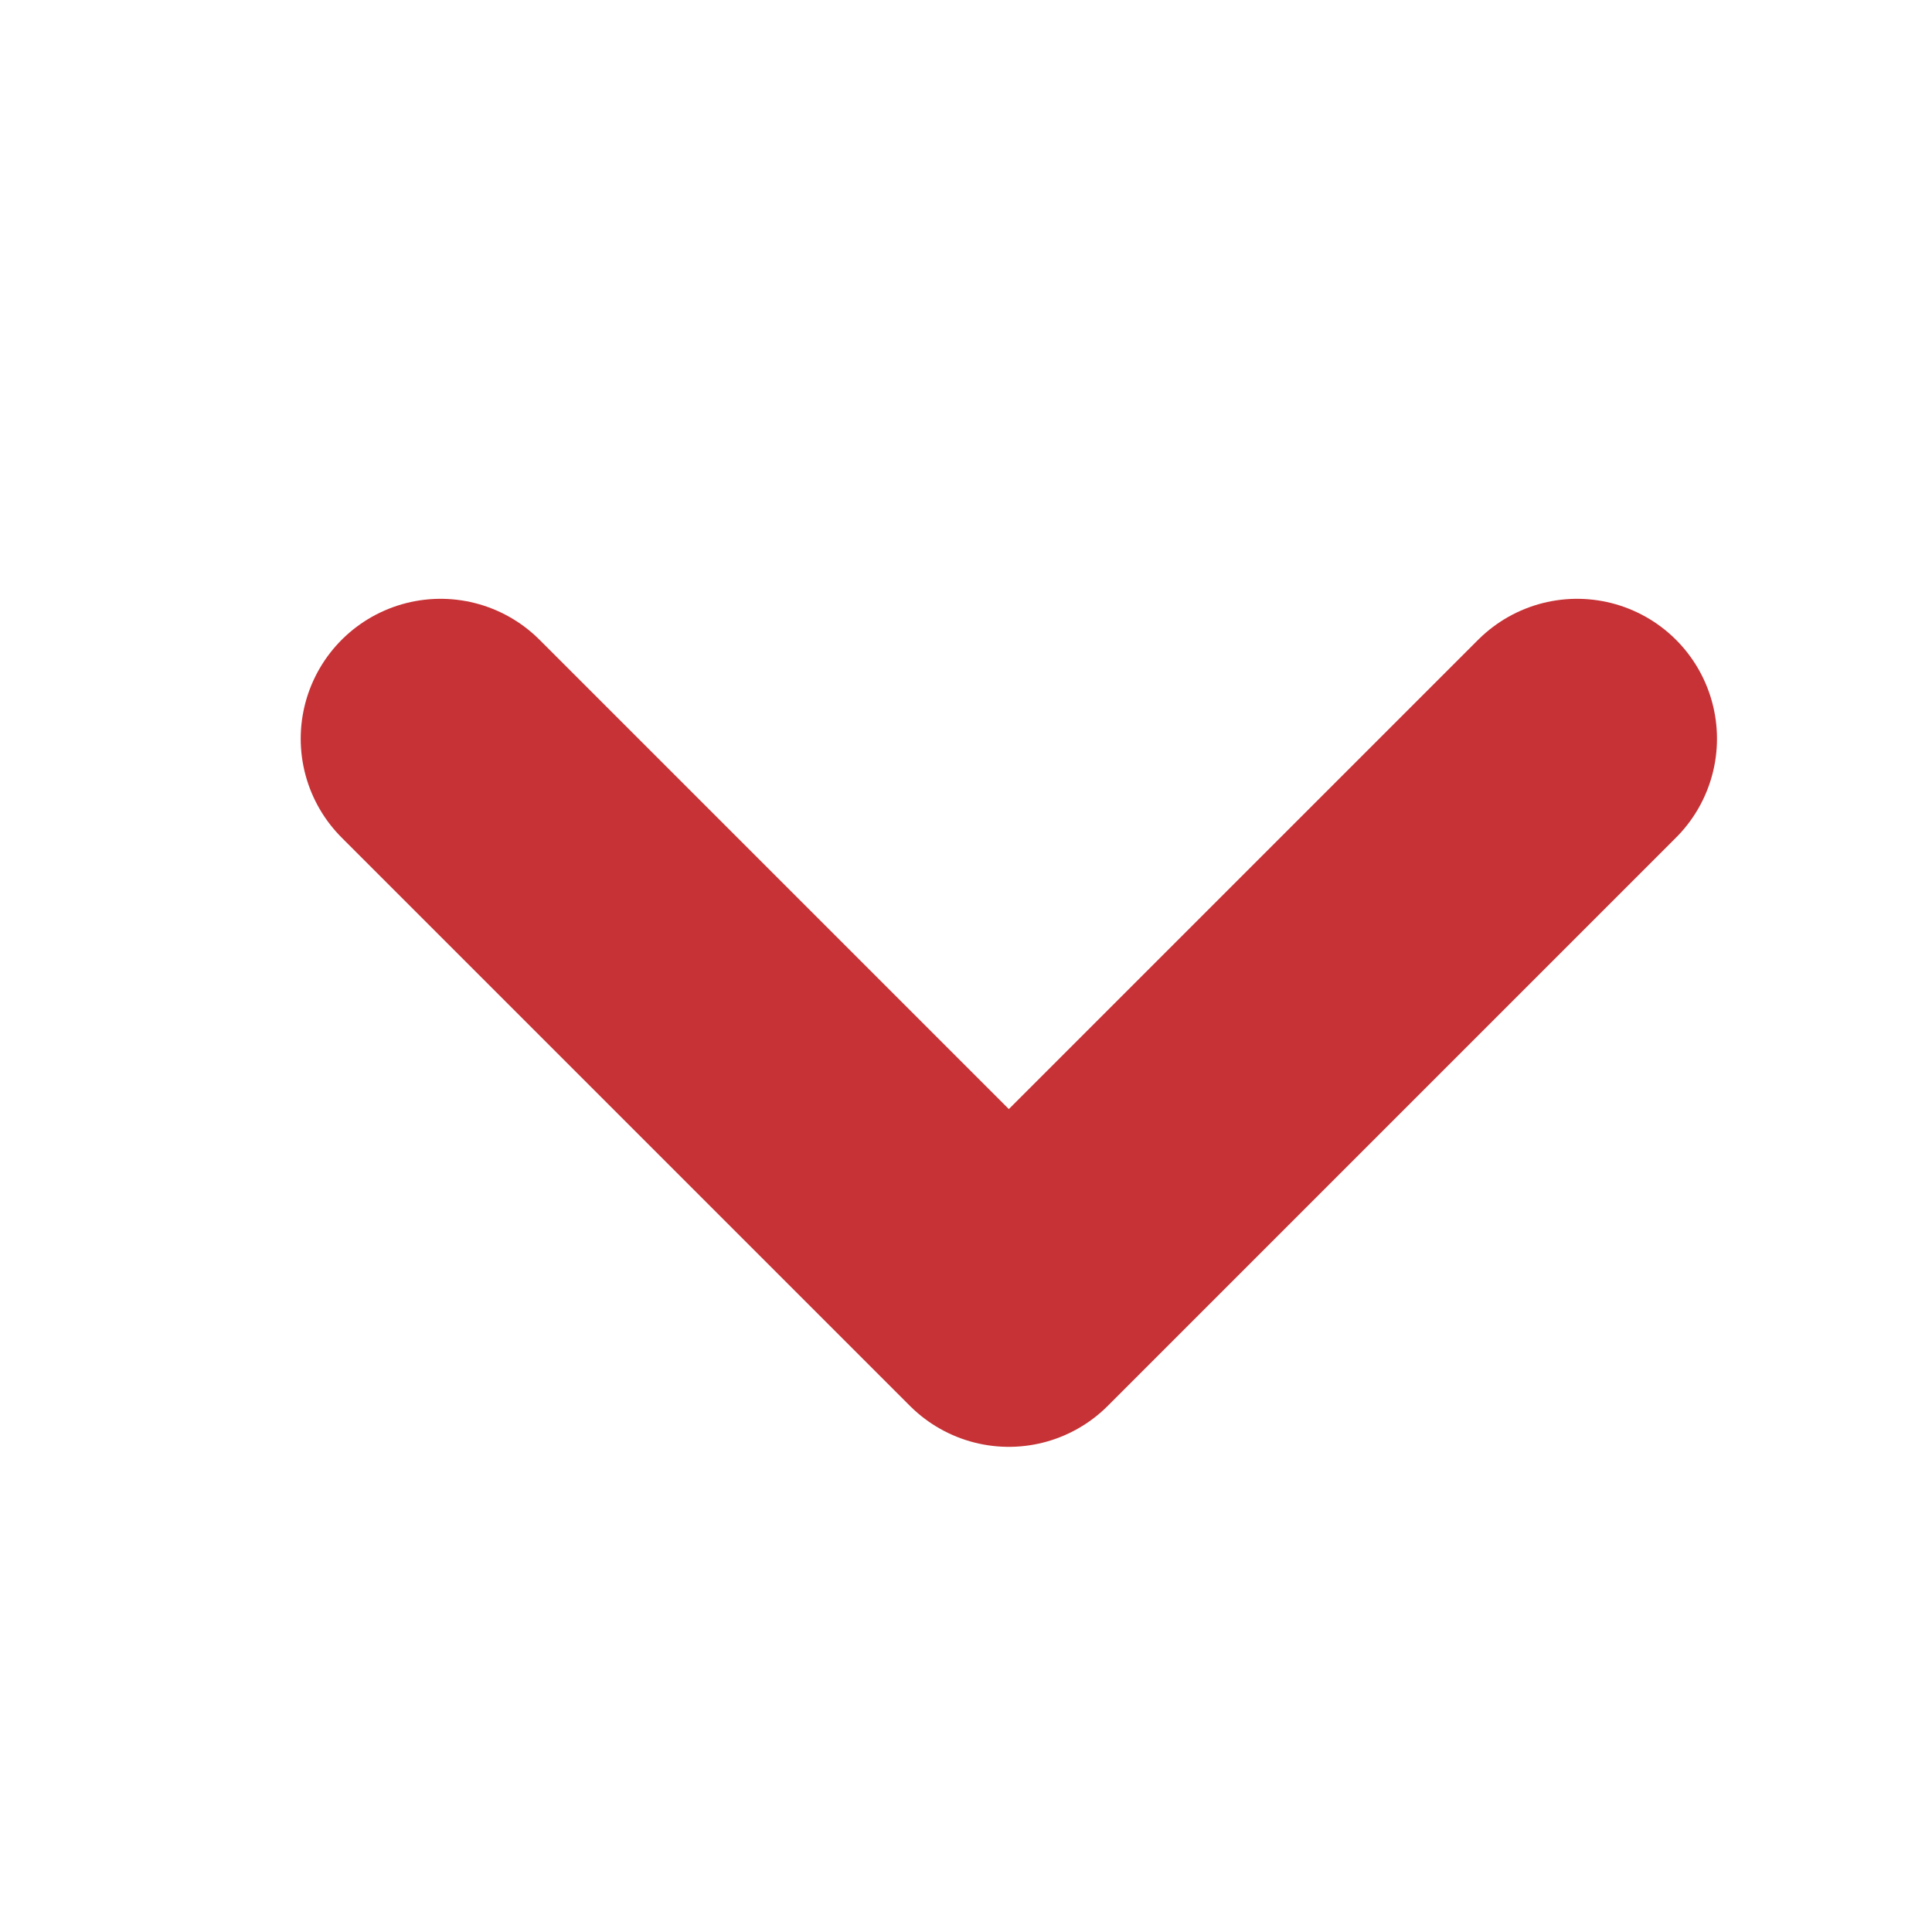 <svg width="17" height="17" viewBox="0 0 17 17" fill="none" xmlns="http://www.w3.org/2000/svg">
<path d="M3.877 6.5L8.877 11.5L13.877 6.5" stroke="#C63235" stroke-width="2.462" stroke-linecap="round" stroke-linejoin="round"/>
</svg>
